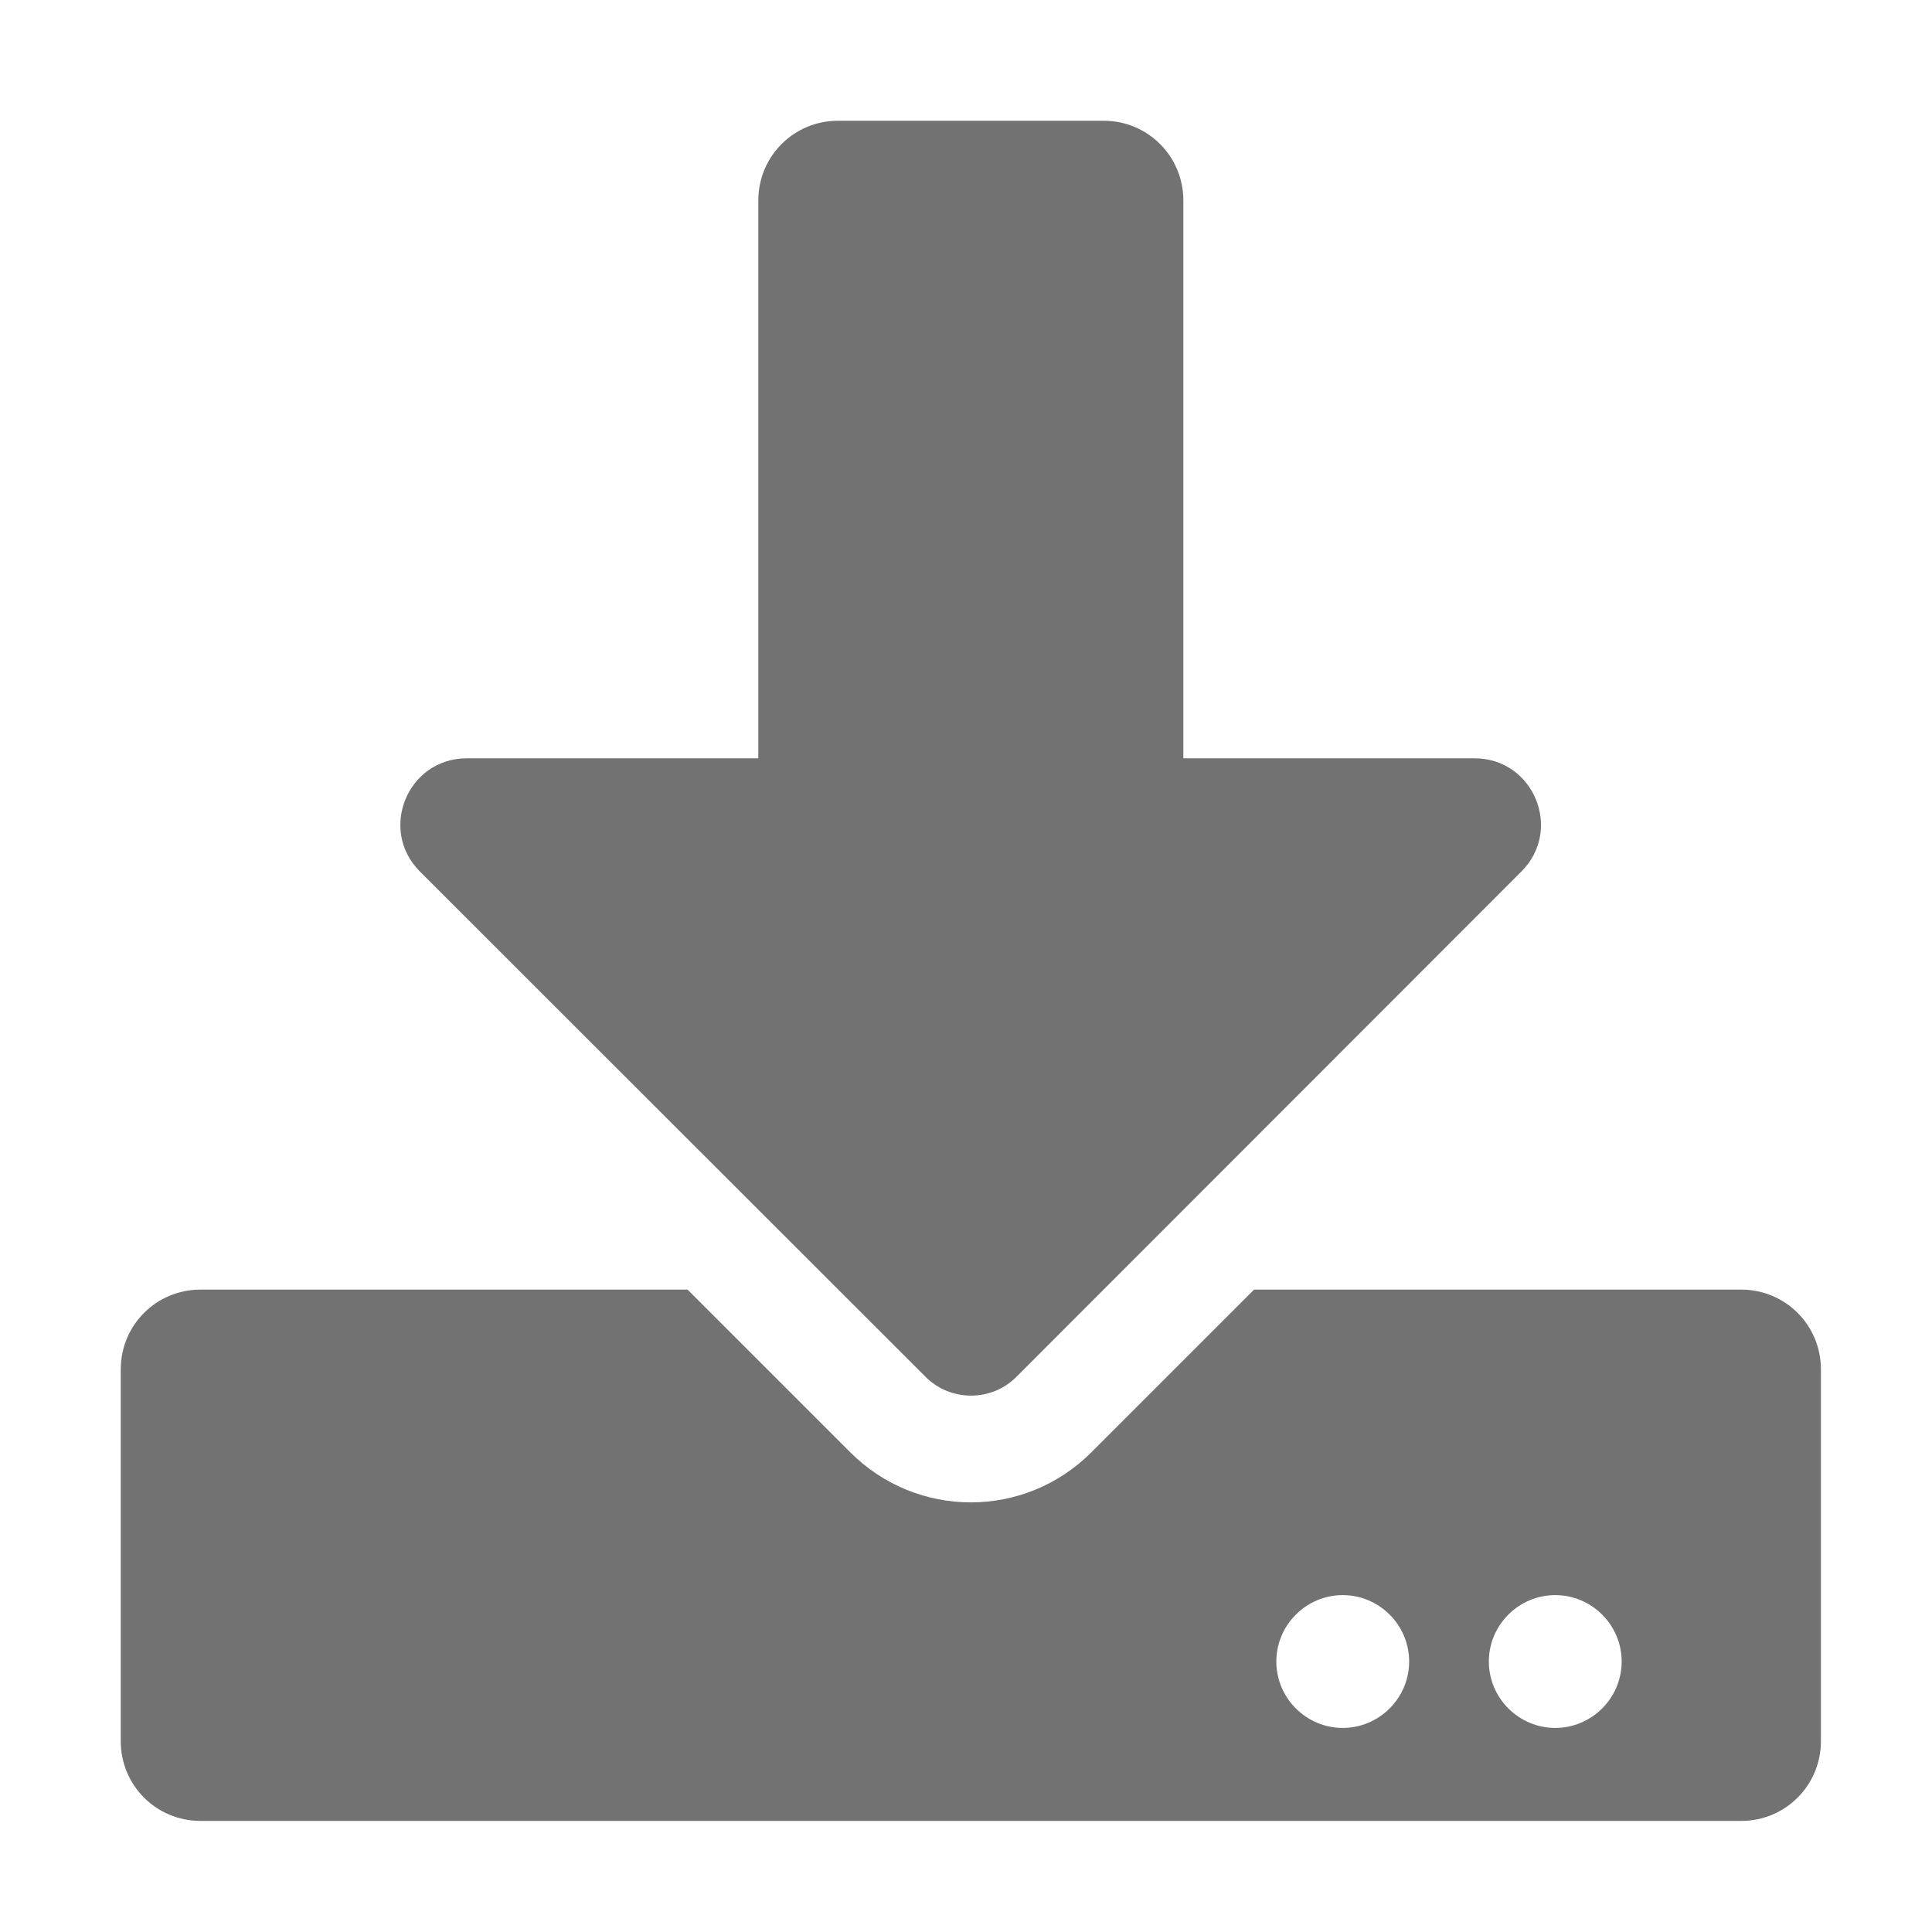 ﻿<?xml version='1.0' encoding='UTF-8'?>
<svg viewBox="-2 -2 32 32" xmlns="http://www.w3.org/2000/svg">
  <g transform="matrix(0.055, 0, 0, 0.055, 0, 0)">
    <path d="M216, 0L296, 0C309.3, 0 320, 10.7 320, 24L320, 192L407.7, 192C425.5, 192 434.4, 213.5 421.8, 226.1L269.7, 378.3C262.2, 385.8 249.9, 385.8 242.4, 378.3L90.1, 226.1C77.5, 213.5 86.4, 192 104.2, 192L192, 192L192, 24C192, 10.7 202.7, 0 216, 0zM512, 376L512, 488C512, 501.3 501.3, 512 488, 512L24, 512C10.7, 512 0, 501.3 0, 488L0, 376C0, 362.7 10.7, 352 24, 352L170.7, 352L219.7, 401C239.8, 421.1 272.2, 421.1 292.3, 401L341.3, 352L488, 352C501.3, 352 512, 362.7 512, 376zM388, 464C388, 453 379, 444 368, 444C357, 444 348, 453 348, 464C348, 475 357, 484 368, 484C379, 484 388, 475 388, 464zM452, 464C452, 453 443, 444 432, 444C421, 444 412, 453 412, 464C412, 475 421, 484 432, 484C443, 484 452, 475 452, 464z" fill="#727272" fill-opacity="1" class="Black" />
  </g>
</svg>